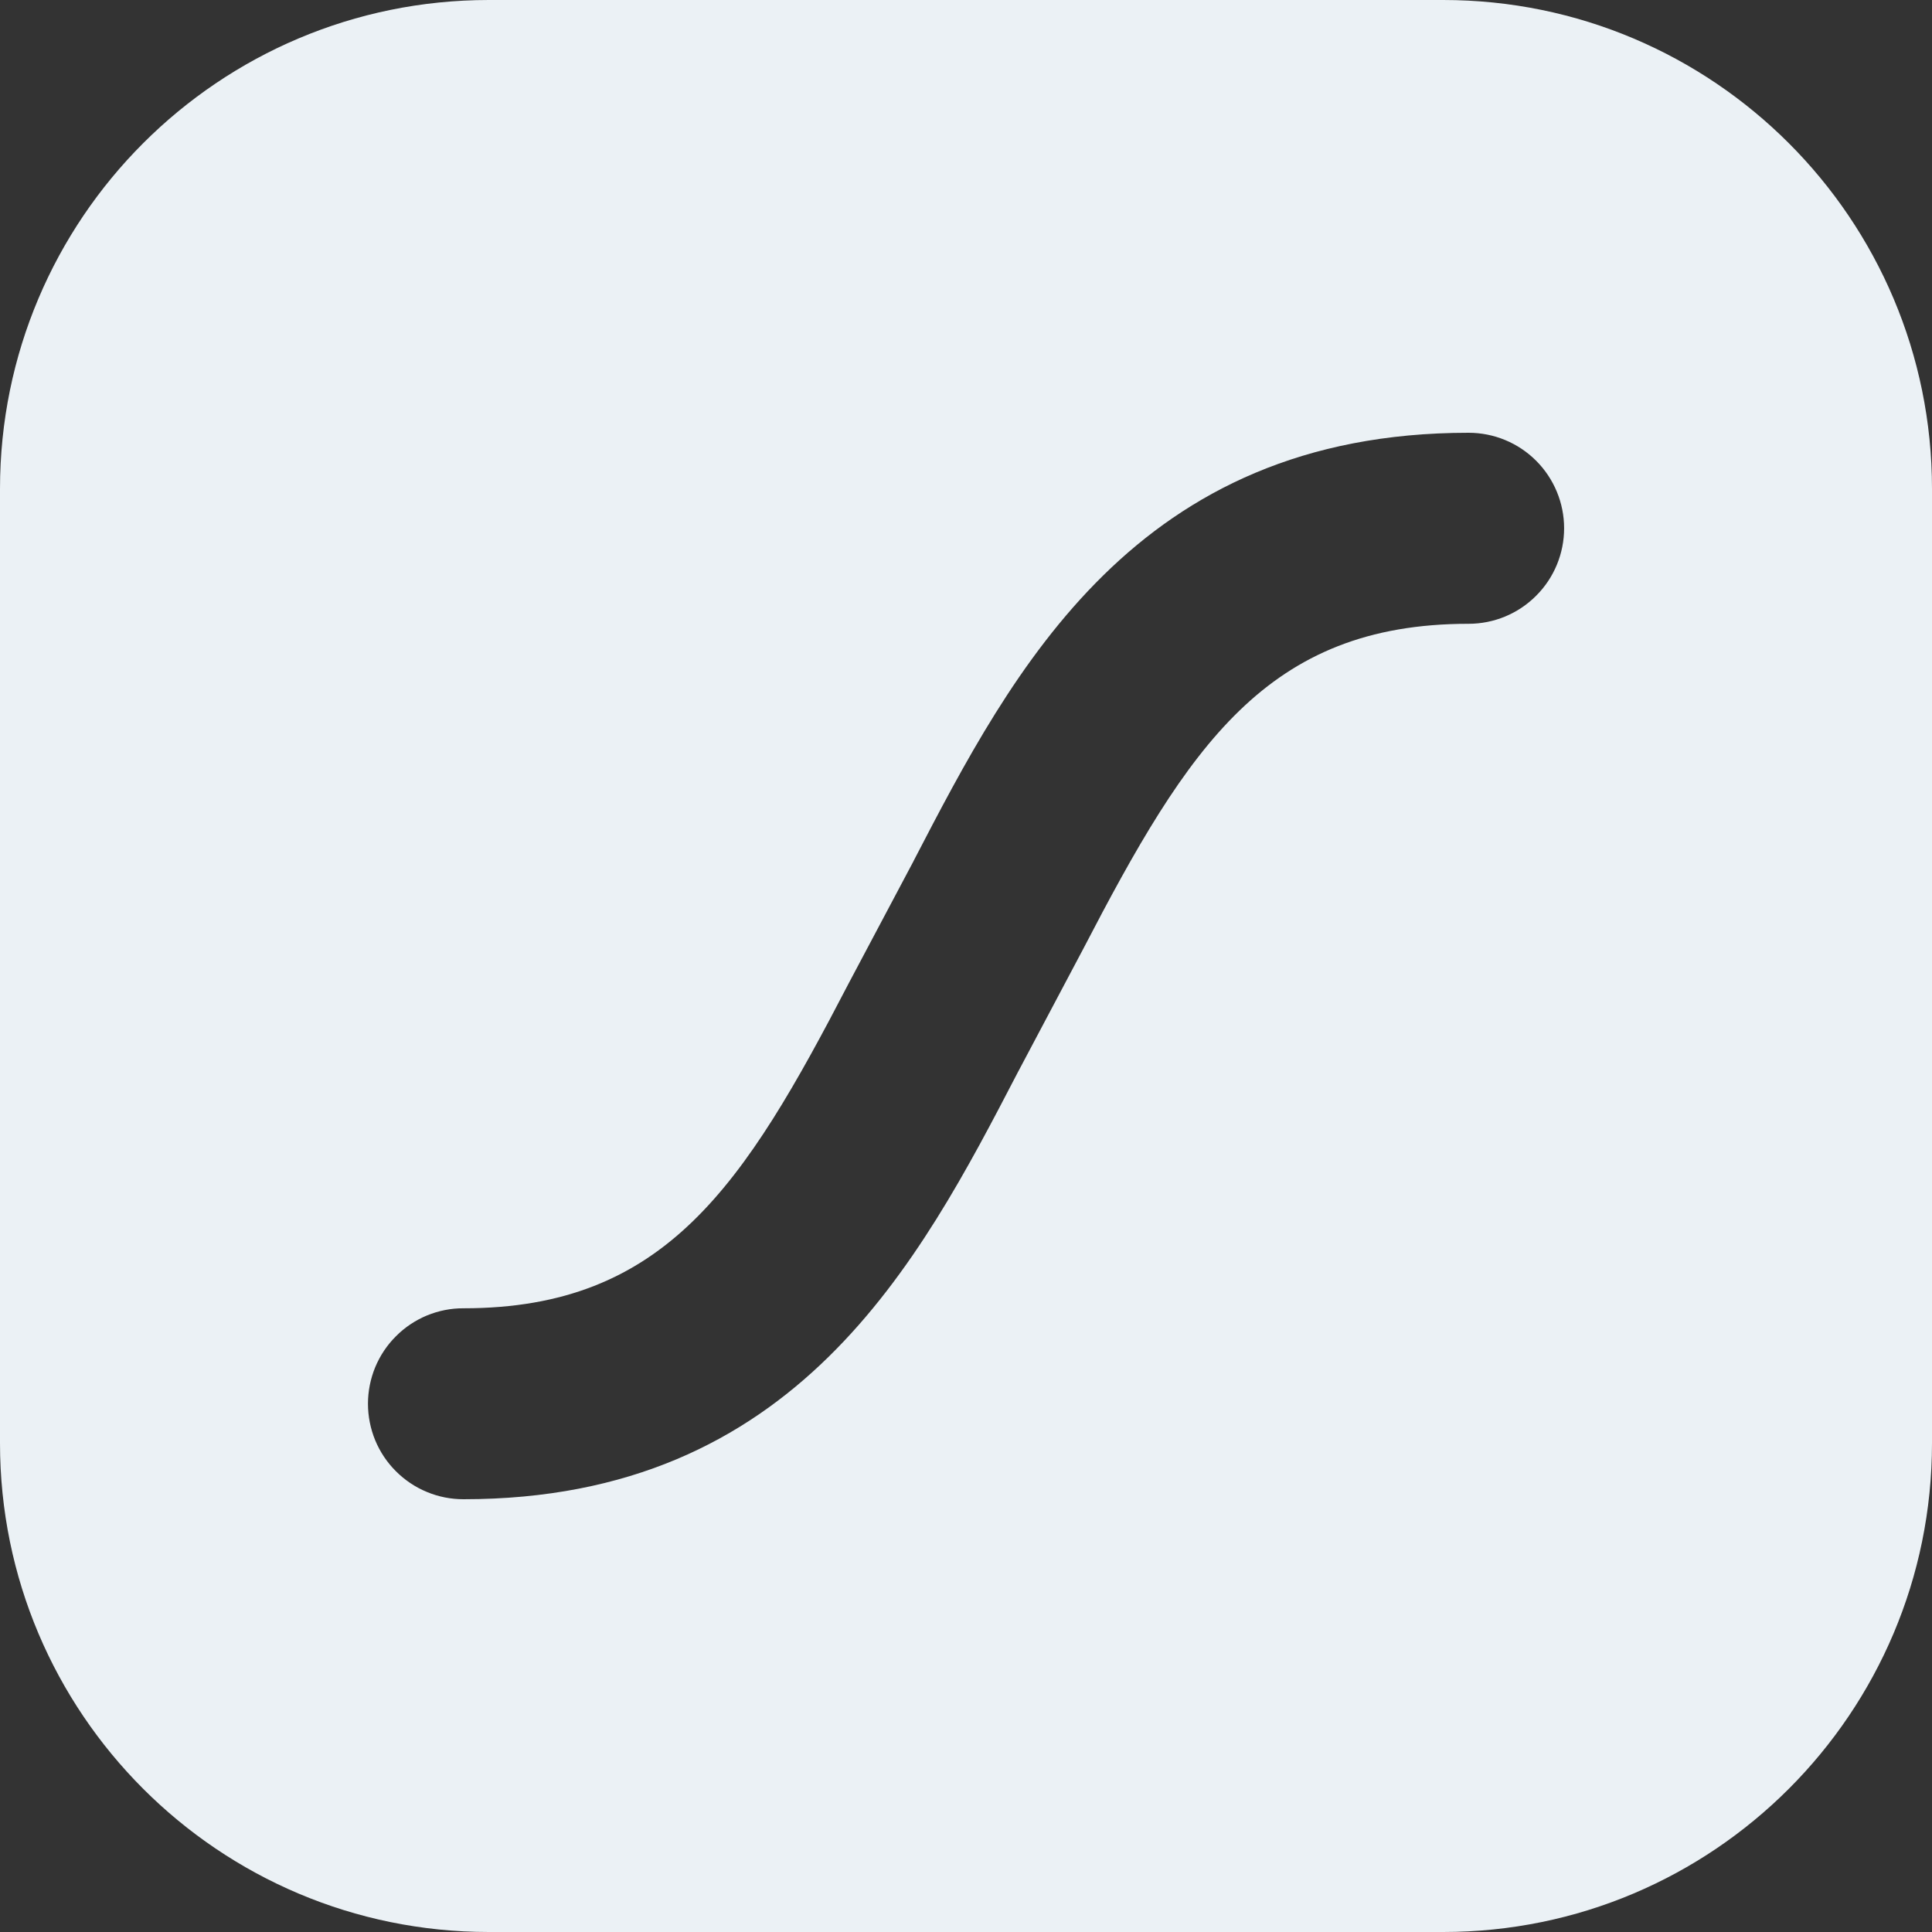 <svg width="24" height="24" viewBox="0 0 24 24" fill="none" xmlns="http://www.w3.org/2000/svg" class="mr-1 h-full w-[24px]"><rect x="0" y="0" width="24" height="24" fill="#333333" stroke="none"/><path fill-rule="evenodd" clip-rule="evenodd" d="M6.073 0H17.927C21.281 0 24 2.719 24 6.073V17.927C24 21.281 21.281 24 17.927 24H6.073C2.719 24 0 21.281 0 17.927V6.073C0 2.719 2.719 0 6.073 0ZM11.352 10.689C12.582 8.32 14.11 5.376 18.243 5.376C18.558 5.376 18.86 5.501 19.082 5.723C19.305 5.946 19.43 6.248 19.43 6.562C19.43 6.877 19.305 7.179 19.082 7.401C18.86 7.624 18.558 7.749 18.243 7.749C15.734 7.749 14.761 9.276 13.455 11.79L12.652 13.305L12.646 13.316C11.416 15.684 9.889 18.624 5.758 18.624C5.602 18.624 5.448 18.594 5.304 18.534C5.16 18.475 5.029 18.387 4.919 18.277C4.808 18.167 4.721 18.036 4.661 17.892C4.602 17.748 4.571 17.594 4.571 17.438C4.571 17.282 4.602 17.128 4.661 16.984C4.721 16.84 4.808 16.709 4.919 16.599C5.029 16.488 5.16 16.401 5.304 16.341C5.448 16.282 5.602 16.251 5.758 16.252C8.267 16.252 9.24 14.725 10.545 12.211L11.349 10.696L11.352 10.689Z" fill="#EBF1F5"></path></svg>